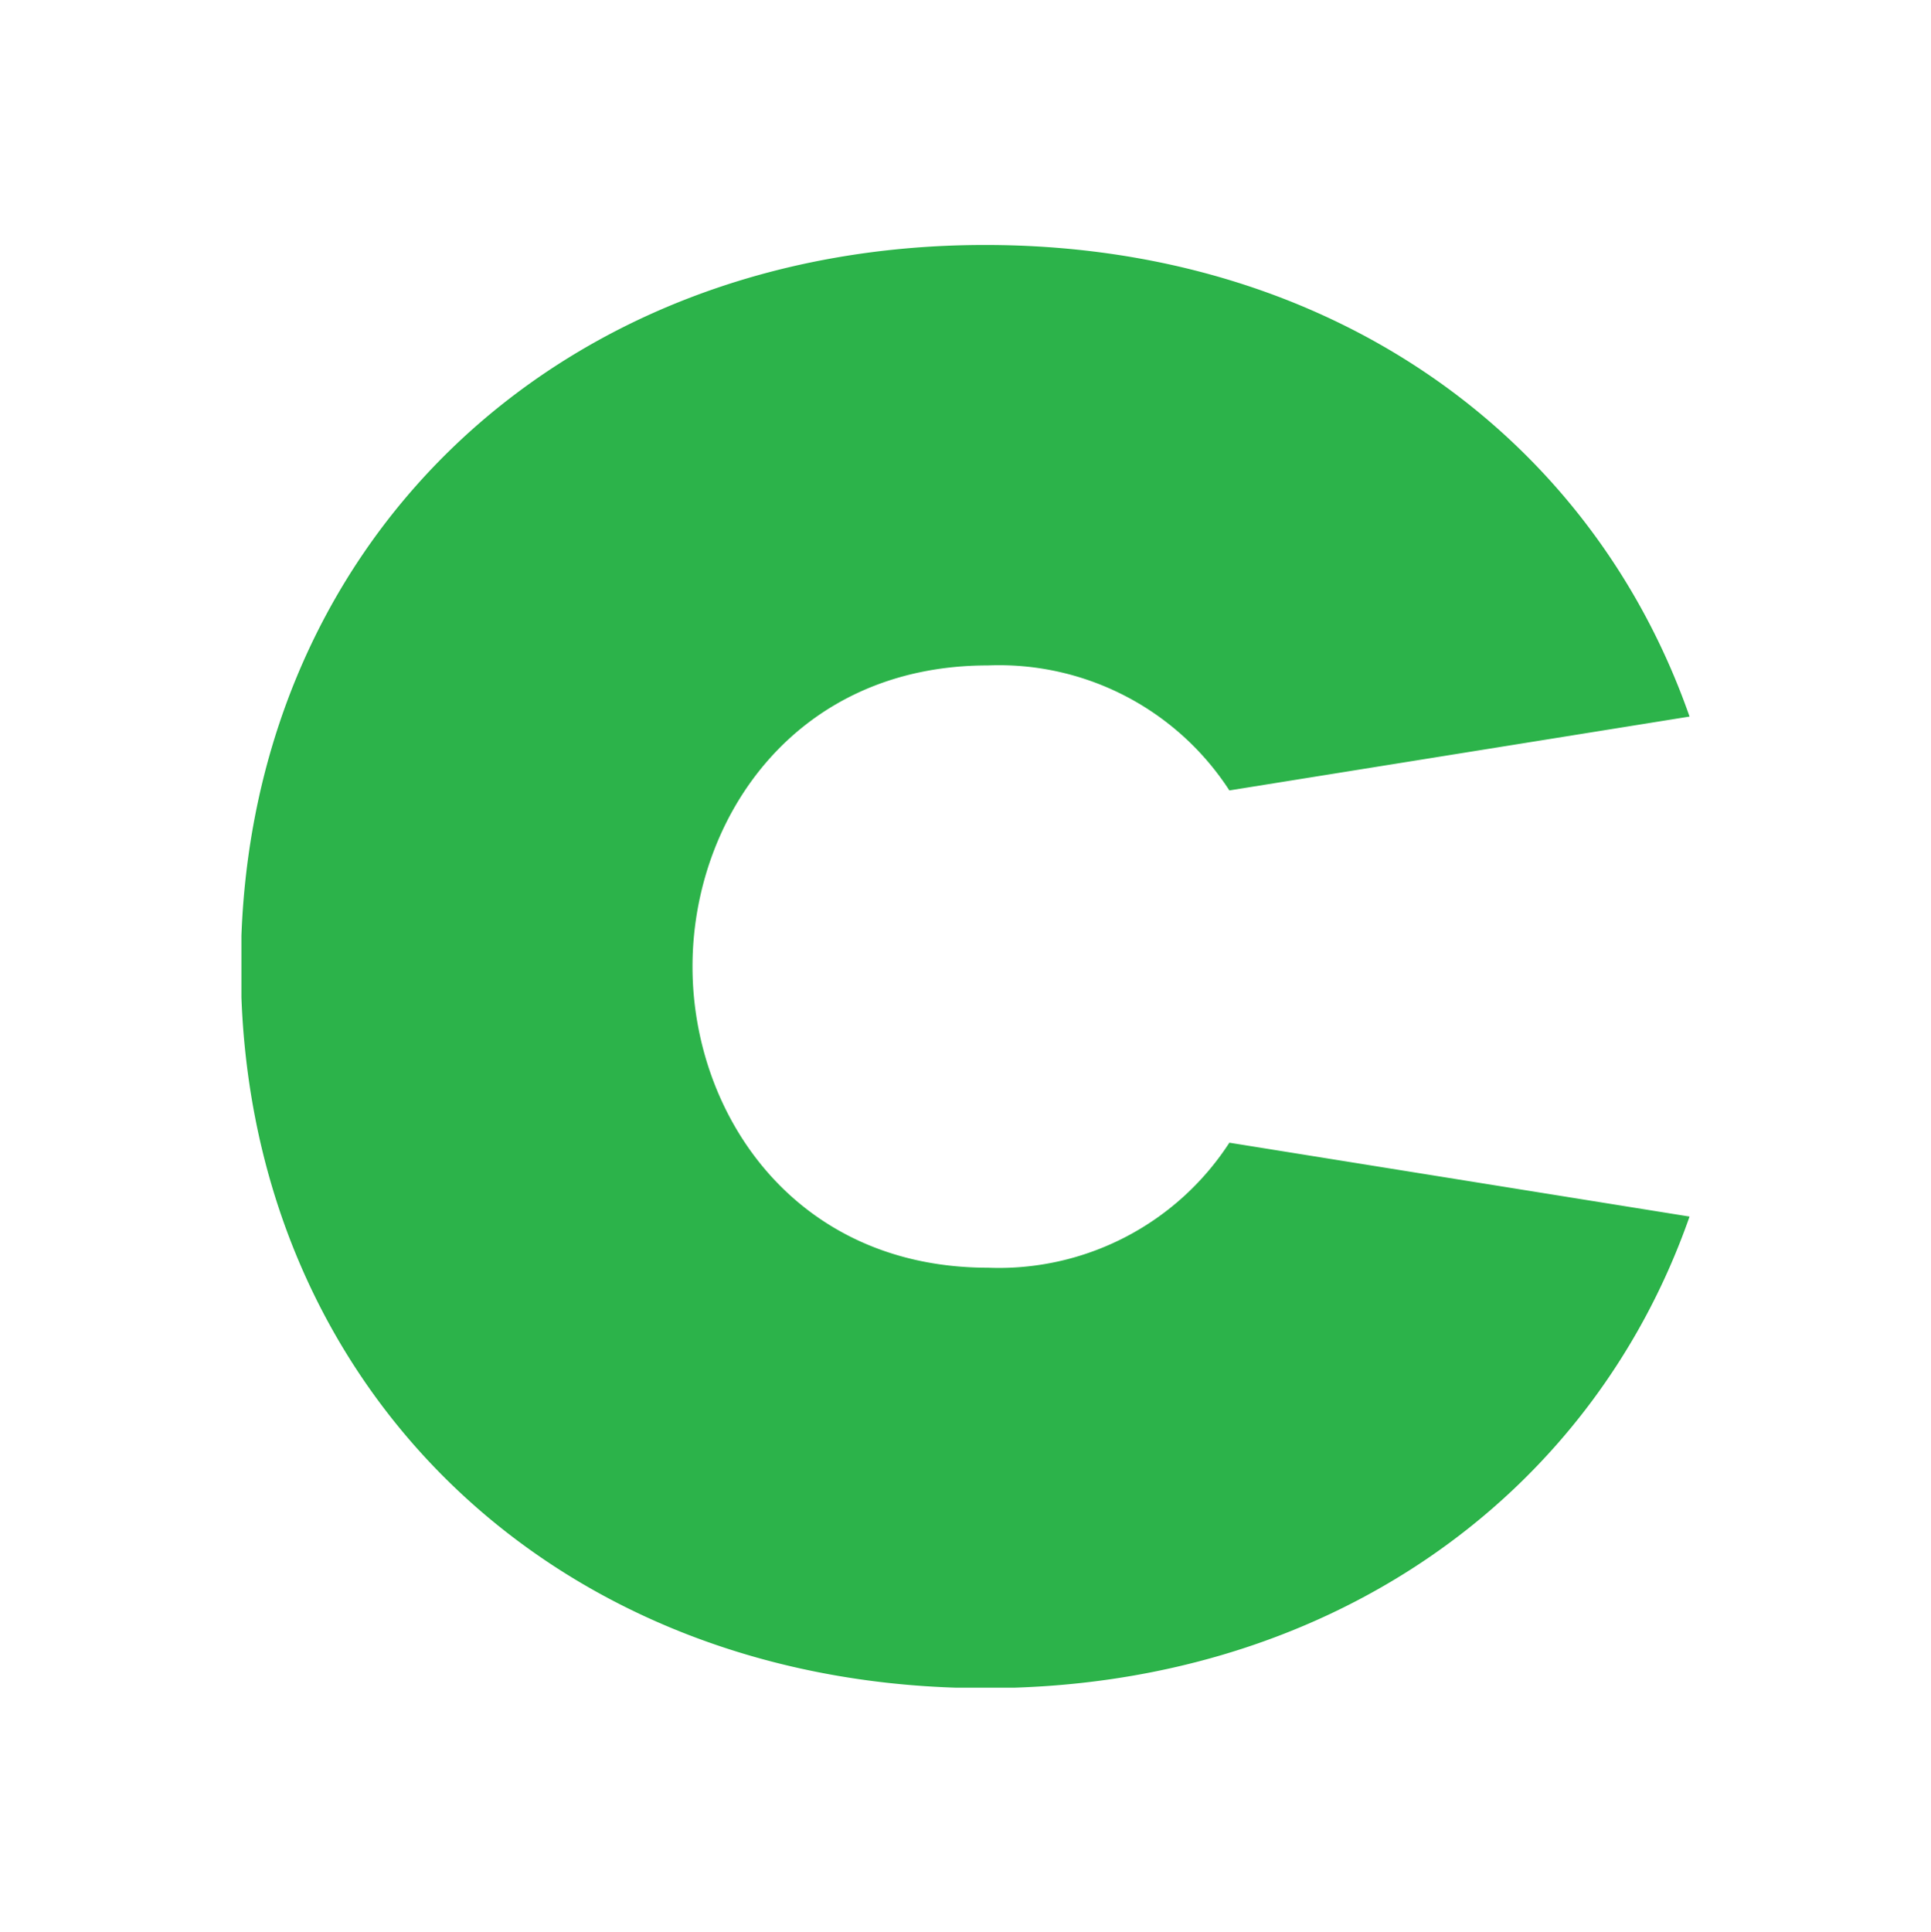 <?xml version="1.0" encoding="UTF-8" standalone="no"?>
<svg
   width="499.844"
   height="500"
   viewBox="0 0 499.844 500"
   version="1.1"
   id="svg7"
   sodipodi:docname="cfpb.svg"
   inkscape:version="1.1.2 (b8e25be833, 2022-02-05)"
   xmlns:inkscape="http://www.inkscape.org/namespaces/inkscape"
   xmlns:sodipodi="http://sodipodi.sourceforge.net/DTD/sodipodi-0.dtd"
   xmlns="http://www.w3.org/2000/svg"
   xmlns:svg="http://www.w3.org/2000/svg">
  <sodipodi:namedview
     id="namedview9"
     pagecolor="#505050"
     bordercolor="#eeeeee"
     borderopacity="1"
     inkscape:pageshadow="0"
     inkscape:pageopacity="0"
     inkscape:pagecheckerboard="0"
     showgrid="false"
     inkscape:zoom="1.746"
     inkscape:cx="456.47194"
     inkscape:cy="266.89576"
     inkscape:window-width="2560"
     inkscape:window-height="1387"
     inkscape:window-x="-8"
     inkscape:window-y="22"
     inkscape:window-maximized="1"
     inkscape:current-layer="svg7" />
  <defs
     id="defs4">
    <style
       id="style2">
      .cls-1 {
        fill: #52b848;
        fill-rule: evenodd;
      }
    </style>
    <pattern
       id="EMFhbasepattern"
       patternUnits="userSpaceOnUse"
       width="6"
       height="6"
       x="0"
       y="0" />
    <pattern
       id="EMFhbasepattern-0"
       patternUnits="userSpaceOnUse"
       width="6"
       height="6"
       x="0"
       y="0" />
    <clipPath
       clipPathUnits="userSpaceOnUse"
       id="clipPath1109">
      <rect
         style="fill:#2cb34a"
         id="rect1111"
         width="57.234"
         height="61.826"
         x="-0.112"
         y="20.497" />
    </clipPath>
    <clipPath
       clipPathUnits="userSpaceOnUse"
       id="clipPath1443">
      <rect
         style="fill:#2cb34a;stroke-width:0.164"
         id="rect1445"
         width="50.981"
         height="50.813"
         x="0.72"
         y="25.071" />
    </clipPath>
  </defs>
  <g
     id="g13042"
     transform="translate(282.073,220.218)" />
  <path
     d="m 59,60.6 15.9,2.5 V 74.8 H 59 Z M 85.8,26.2 H 74.9 V 23 c 0,-4.8 0.9,-9 7,-9 a 17.37,17.37 0 0 1 3.9,0.5 V 0.8 c 0,0 -0.3,-0.1 -2.1,-0.4 A 37.3,37.3 0 0 0 77.8,0 C 61.2,0 59,11.4 59,22.5 v 18 L 85.8,36.2 Z M 166,1.1 H 150.2 V 25.9 L 166,23.3 Z M 93.2,100 H 109 V 72.3 a 22.11,22.11 0 0 0 12.7,3.7 22.48,22.48 0 0 0 12.1,-3.4 L 93.2,66 Z m 28.1,-74.9 a 19.52,19.52 0 0 0 -12.3,4 V 26.2 H 93.2 V 35 l 40.7,-6.6 A 24.89,24.89 0 0 0 121.3,25.1 Z M 35.5,56.7 A 9.67,9.67 0 0 1 27,61.1 c -6.8,0 -10.4,-5.4 -10.4,-10.6 0,-5.2 3.6,-10.6 10.4,-10.6 a 9.67,9.67 0 0 1 8.5,4.4 L 51.7,41.7 C 48.2,31.7 38.9,25.1 26.9,25.1 11.7,25.1 0.7,35.8 0.7,50.5 c 0,14.7 11,25.4 26.2,25.4 11.9,0 21.3,-6.6 24.8,-16.6 z"
     fill="#2cb34a"
     id="path839"
     clip-path="url(#clipPath1443)"
     transform="matrix(7.353,0,0,7.353,57.197,-121.158)" />
  <g
     inkscape:groupmode="layer"
     id="layer1"
     inkscape:label="Layer 1"
     style="display:inline" />
</svg>
